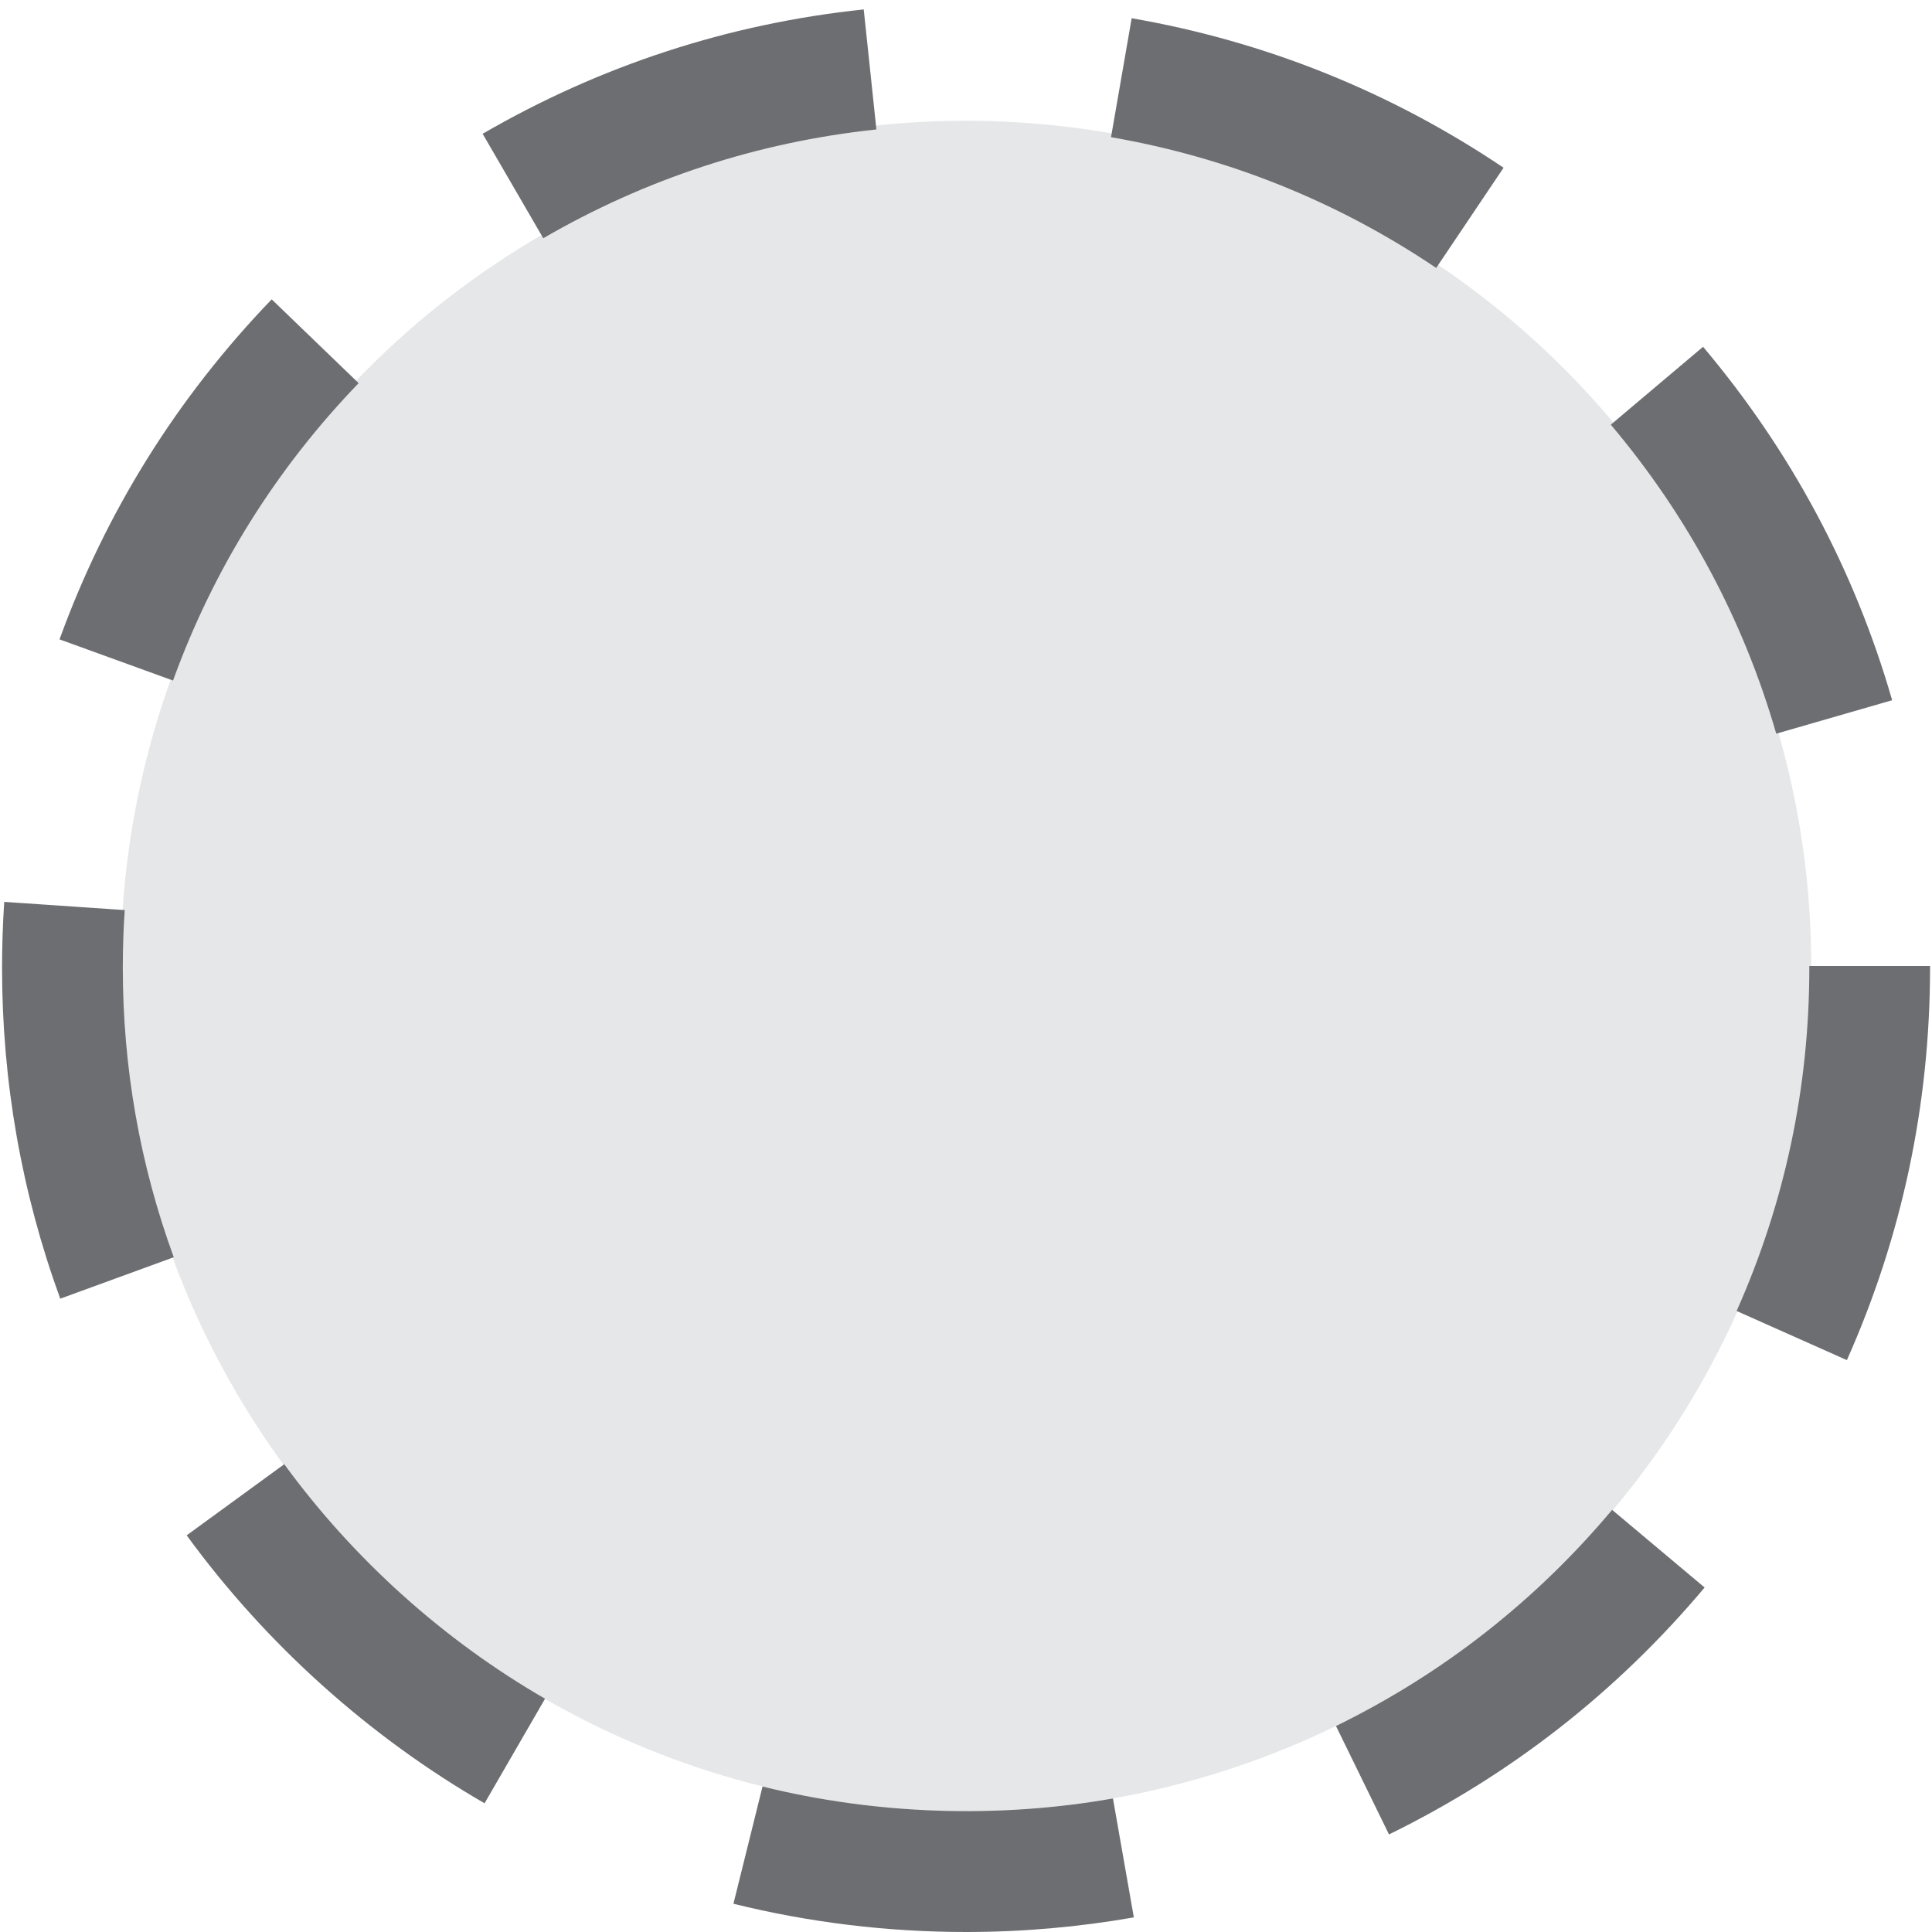 <?xml version="1.0" encoding="UTF-8"?>
<!DOCTYPE svg PUBLIC "-//W3C//DTD SVG 1.1//EN" "http://www.w3.org/Graphics/SVG/1.1/DTD/svg11.dtd">
<svg version="1.1" id="Layer_1" xmlns="http://www.w3.org/2000/svg" xmlns:xlink="http://www.w3.org/1999/xlink" x="0px" y="0px" width="16px" height="16px" viewBox="0 0 16 16" enable-background="new 0 0 16 16" xml:space="preserve">
  <g id="icon">
    <circle cx="8" cy="8" r="7" fill="#E6E7E8"/>
    <path d="M8,16c-0.651,0,-1.3,-0.079,-1.926,-0.234l0.241,-0.971c0.941,0.233,1.947,0.267,2.902,0.099l0.173,0.985C8.934,15.959,8.467,16,8,16zM11.503,15.192l-0.439,-0.898c0.883,-0.432,1.652,-1.034,2.287,-1.79l0.766,0.643C13.392,14.01,12.513,14.698,11.503,15.192zM4.013,14.934c-0.96,-0.554,-1.813,-1.322,-2.467,-2.219l0.808,-0.589c0.573,0.785,1.319,1.457,2.16,1.942L4.013,14.934zM15.295,11.264l-0.913,-0.407c0.399,-0.896,0.602,-1.851,0.602,-2.84V8h1v0.017C15.983,9.147,15.752,10.239,15.295,11.264zM0.499,10.755c-0.32,-0.876,-0.482,-1.798,-0.482,-2.739c0,-0.182,0.006,-0.366,0.018,-0.547l0.998,0.068c-0.011,0.158,-0.016,0.319,-0.016,0.479c0,0.824,0.142,1.63,0.422,2.396L0.499,10.755zM14.71,6.076c-0.272,-0.943,-0.733,-1.804,-1.37,-2.559l0.764,-0.645c0.728,0.863,1.255,1.848,1.566,2.927L14.71,6.076zM1.433,5.636l-0.94,-0.341c0.383,-1.056,0.974,-2.003,1.757,-2.816l0.72,0.694C2.285,3.884,1.767,4.713,1.433,5.636zM11.894,2.219c-0.818,-0.551,-1.724,-0.915,-2.693,-1.083l0.171,-0.985c1.108,0.192,2.145,0.609,3.08,1.238L11.894,2.219zM4.499,1.973l-0.502,-0.865c0.974,-0.565,2.035,-0.912,3.156,-1.03l0.105,0.994C6.278,1.176,5.35,1.479,4.499,1.973z" fill="#6D6E71"/>
  </g>
</svg>

